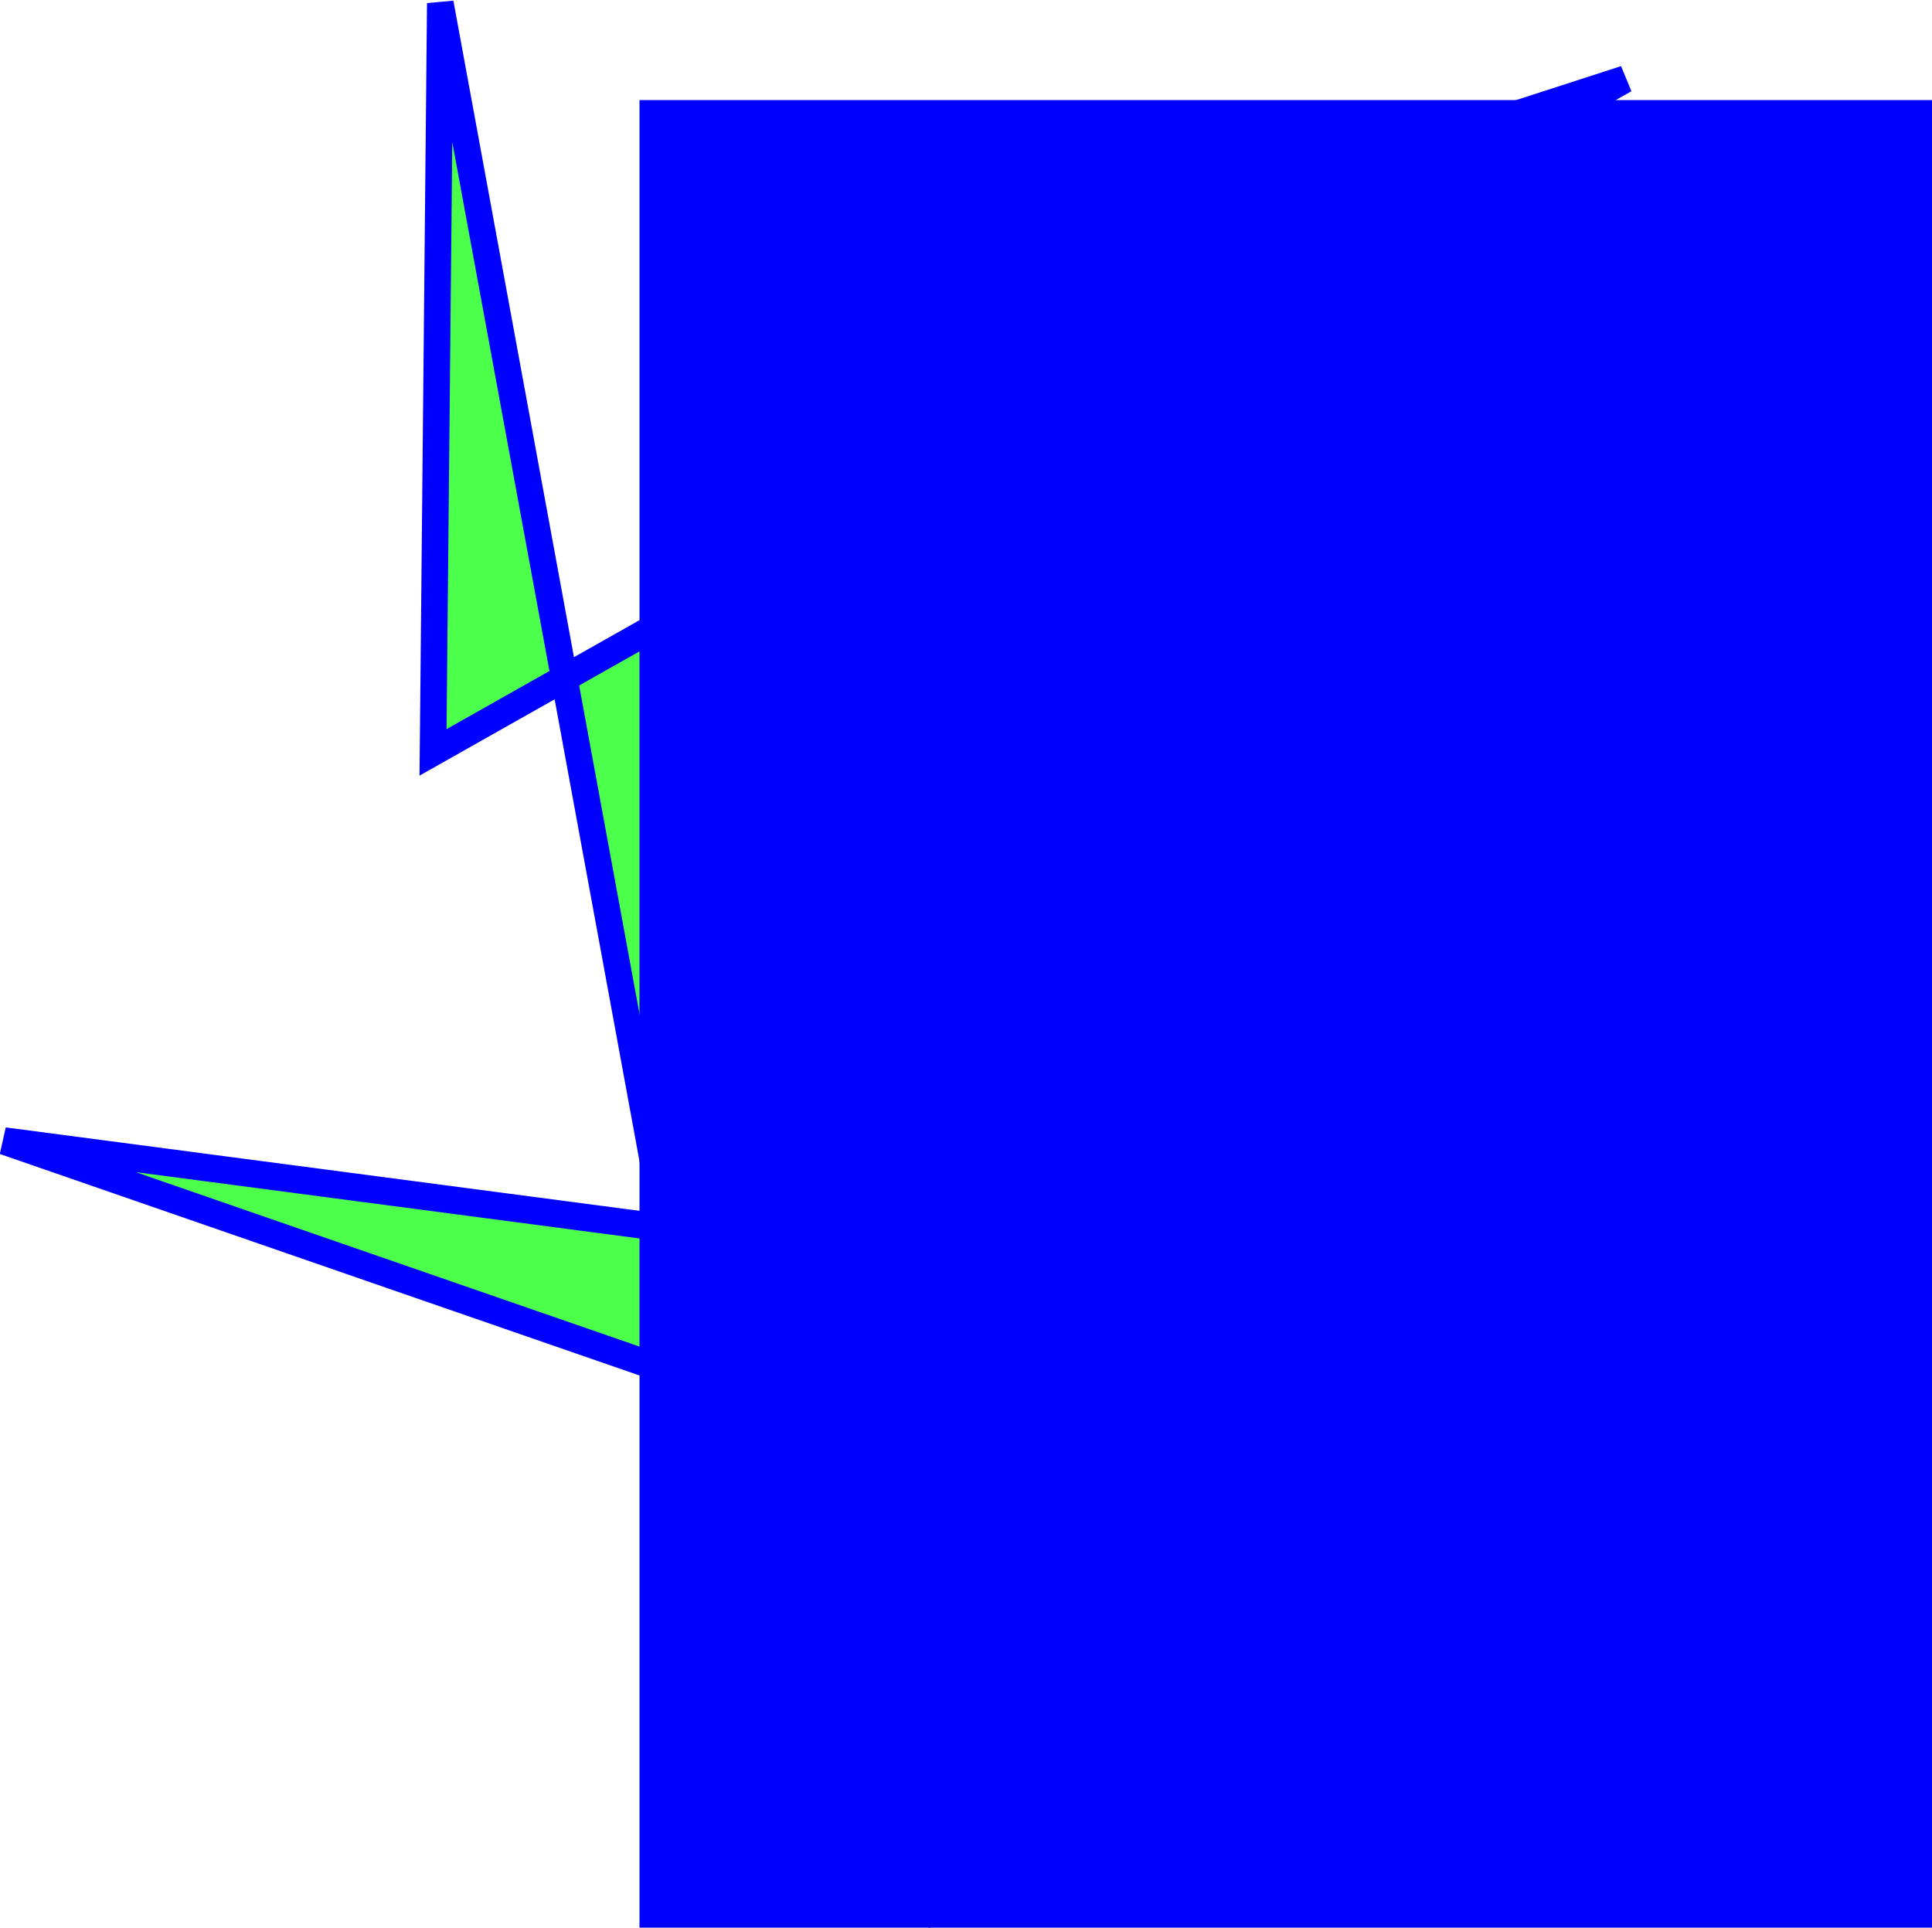 <?xml version="1.0" encoding="UTF-8" standalone="no"?>
<!-- Created with Inkscape (http://www.inkscape.org/) -->

<svg
   xmlns:dc="http://purl.org/dc/elements/1.1/"
   xmlns:cc="http://creativecommons.org/ns#"
   xmlns:rdf="http://www.w3.org/1999/02/22-rdf-syntax-ns#"
   xmlns:svg="http://www.w3.org/2000/svg"
   xmlns="http://www.w3.org/2000/svg"
   xmlns:sodipodi="http://sodipodi.sourceforge.net/DTD/sodipodi-0.dtd"
   xmlns:inkscape="http://www.inkscape.org/namespaces/inkscape"
   width="99.39"
   height="99.173"
   id="svg2"
   version="1.1"
   inkscape:version="0.48.1 r9760"
   sodipodi:docname="icon.svg">
  <defs
     id="defs4">
    <filter
       inkscape:collect="always"
       id="filter3875"
       color-interpolation-filters="sRGB">
      <feGaussianBlur
         inkscape:collect="always"
         stdDeviation="0.292"
         id="feGaussianBlur3877" />
    </filter>
  </defs>
  <sodipodi:namedview
     id="base"
     pagecolor="#ffffff"
     bordercolor="#666666"
     borderopacity="1.0"
     inkscape:pageopacity="0.0"
     inkscape:pageshadow="2"
     inkscape:zoom="1"
     inkscape:cx="56.105894"
     inkscape:cy="54.662499"
     inkscape:document-units="px"
     inkscape:current-layer="layer1"
     showgrid="false"
     inkscape:window-width="1278"
     inkscape:window-height="780"
     inkscape:window-x="1"
     inkscape:window-y="19"
     inkscape:window-maximized="0"
     fit-margin-top="0"
     fit-margin-left="0"
     fit-margin-right="0"
     fit-margin-bottom="0" />
  <g
     inkscape:label="Layer 1"
     inkscape:groupmode="layer"
     id="layer1"
     transform="translate(-239.95,-132.345)">
    <path
       sodipodi:type="star"
       style="fill:#00ff00;fill-opacity:0.704;fill-rule:nonzero;stroke:#0000ff;stroke-opacity:1"
       id="path3815"
       sodipodi:sides="5"
       sodipodi:cx="199.85629"
       sodipodi:cy="143.68219"
       sodipodi:r1="21.171082"
       sodipodi:r2="37.971786"
       sodipodi:arg1="-0.40387313"
       sodipodi:arg2="1.6329669"
       inkscape:flatsided="false"
       inkscape:rounded="0"
       inkscape:randomized="0"
       d="m 219.324,135.362 -21.827,46.218 16.288,-21.954 -50.701,-6.476 25.913,8.706 -9.508,-50.221 -0.273,27.335 44.825,-24.562 -26.082,8.188 37.211,35.041 z"
       inkscape:transform-center-x="3.2155309"
       inkscape:transform-center-y="1.0843091"
       transform="matrix(1.368,0,0,1.41,17.06,-24.895)"
       inkscape:export-filename="/home/psilva/workspace/ShakeIt/Eve/resources/icon.png"
       inkscape:export-xdpi="43.470001"
       inkscape:export-ydpi="43.470001" />
    <flowRoot
       xml:space="preserve"
       id="flowRoot4039"
       style="font-size:40px;font-style:normal;font-variant:normal;font-weight:normal;font-stretch:normal;text-align:start;line-height:125%;letter-spacing:0px;word-spacing:0px;writing-mode:lr-tb;text-anchor:start;fill:#0000ff;fill-opacity:1;stroke:none;font-family:Nimbus Mono L;-inkscape-font-specification:Nimbus Mono L"
       transform="matrix(1.484,0,0,1.53,223.553,29.52)"
       inkscape:export-filename="/home/psilva/workspace/ShakeIt/Eve/resources/icon.png"
       inkscape:export-xdpi="43.470001"
       inkscape:export-ydpi="43.470001"><flowRegion
         id="flowRegion4041"><rect
           id="rect4043"
           width="114.419"
           height="121.801"
           x="33.218"
           y="70.571"
           style="font-size:40px;font-style:normal;font-variant:normal;font-weight:normal;font-stretch:normal;text-align:start;line-height:125%;writing-mode:lr-tb;text-anchor:start;fill:#0000ff;fill-opacity:1;font-family:Nimbus Mono L;-inkscape-font-specification:Nimbus Mono L" /></flowRegion><flowPara
         id="flowPara4051">e</flowPara></flowRoot>  </g>
</svg>
